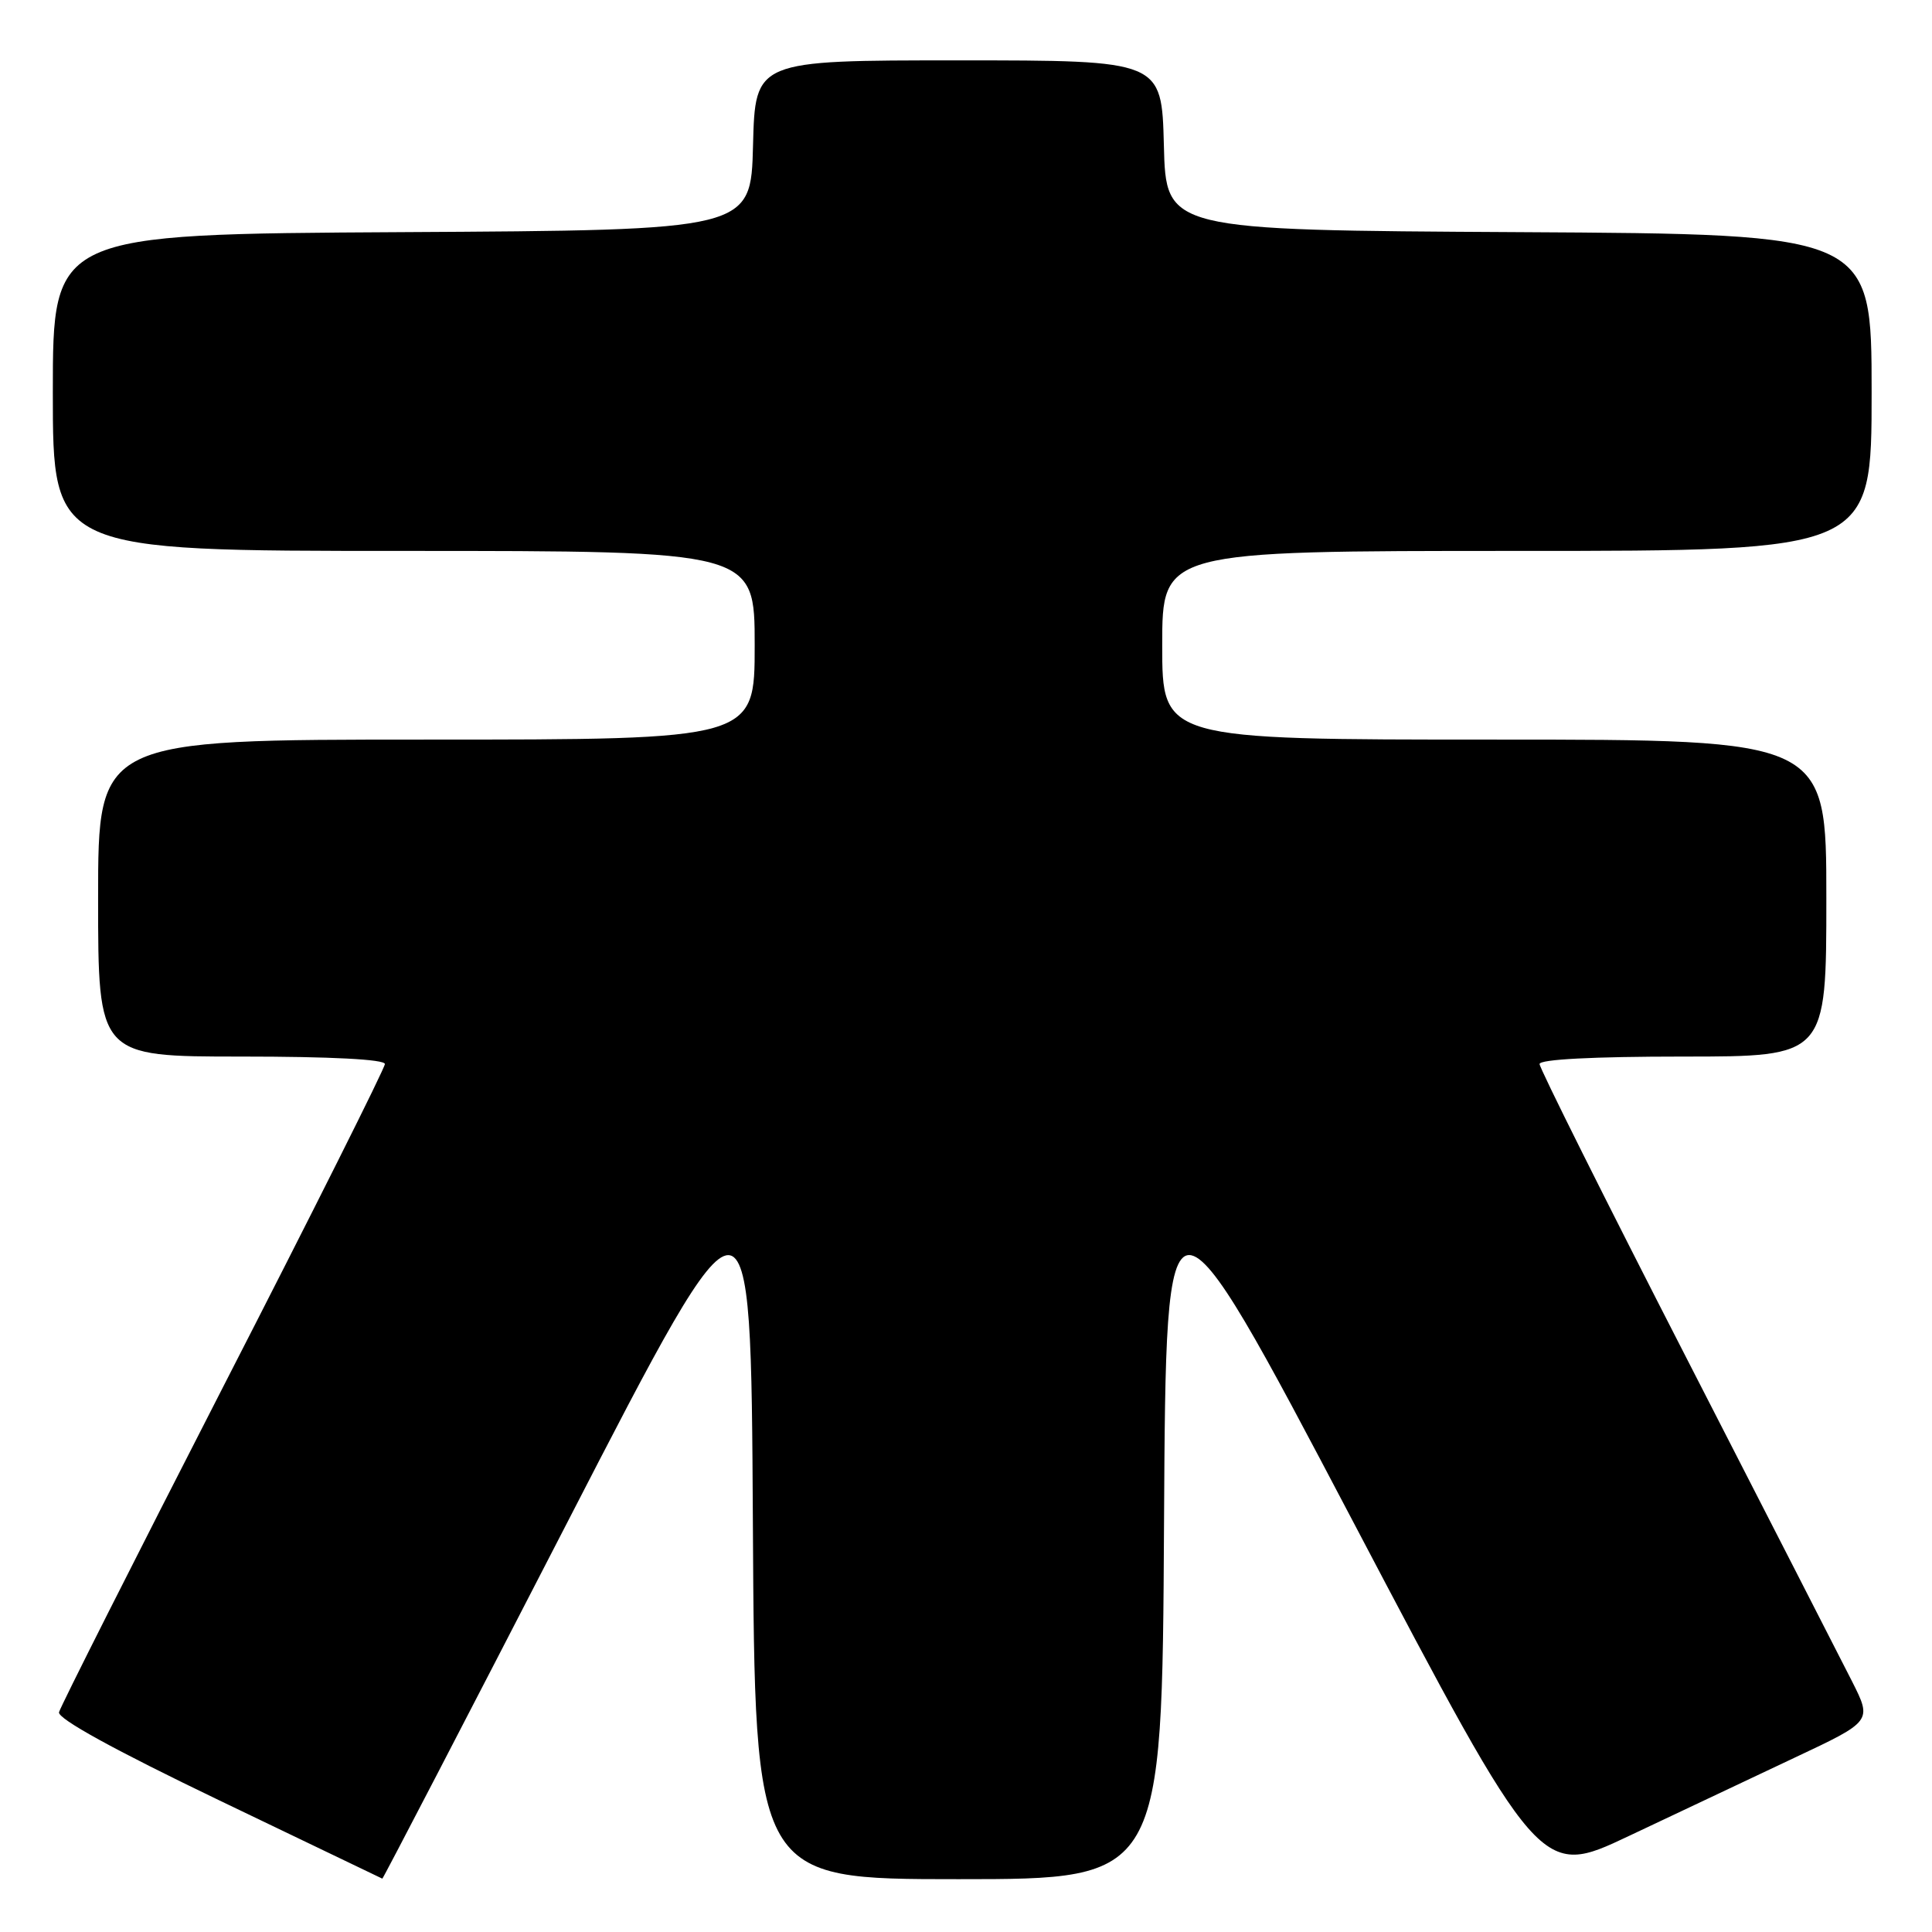 <?xml version="1.0" encoding="UTF-8" standalone="no"?>
<!DOCTYPE svg PUBLIC "-//W3C//DTD SVG 1.1//EN" "http://www.w3.org/Graphics/SVG/1.1/DTD/svg11.dtd" >
<svg xmlns="http://www.w3.org/2000/svg" xmlns:xlink="http://www.w3.org/1999/xlink" version="1.1" viewBox="0 0 256 256">
 <g >
 <path fill="currentColor"
d=" M 75.16 201.75 C 99.50 154.50 99.50 154.50 99.76 201.75 C 100.02 249.00 100.02 249.00 127.00 249.00 C 153.98 249.00 153.98 249.00 154.24 201.75 C 154.50 154.50 154.50 154.50 179.31 201.66 C 204.12 248.82 204.12 248.82 215.81 243.29 C 222.24 240.25 232.13 235.57 237.78 232.91 C 248.07 228.07 248.07 228.07 245.40 222.78 C 243.93 219.88 234.01 200.51 223.36 179.74 C 212.71 158.98 204.00 141.54 204.00 140.99 C 204.00 140.37 211.09 140.00 223.00 140.00 C 242.00 140.00 242.00 140.00 242.00 119.00 C 242.00 98.00 242.00 98.00 198.00 98.00 C 154.00 98.00 154.00 98.00 154.00 85.50 C 154.00 73.00 154.00 73.00 201.00 73.00 C 248.00 73.00 248.00 73.00 248.00 52.01 C 248.00 31.02 248.00 31.02 201.25 30.76 C 154.50 30.50 154.50 30.50 154.22 19.25 C 153.93 8.00 153.93 8.00 127.00 8.00 C 100.07 8.00 100.07 8.00 99.78 19.25 C 99.50 30.50 99.50 30.50 53.25 30.76 C 7.00 31.02 7.00 31.02 7.00 52.01 C 7.00 73.00 7.00 73.00 53.50 73.00 C 100.00 73.00 100.00 73.00 100.00 85.50 C 100.00 98.00 100.00 98.00 56.50 98.00 C 13.00 98.00 13.00 98.00 13.00 119.00 C 13.00 140.00 13.00 140.00 32.00 140.00 C 43.81 140.00 51.00 140.37 51.00 140.99 C 51.00 141.53 41.36 160.78 29.57 183.76 C 17.79 206.75 8.00 226.15 7.82 226.88 C 7.62 227.73 15.14 231.87 29.00 238.53 C 40.83 244.20 50.57 248.88 50.66 248.93 C 50.74 248.97 61.77 227.74 75.16 201.75 Z "/>
</g>
</svg>